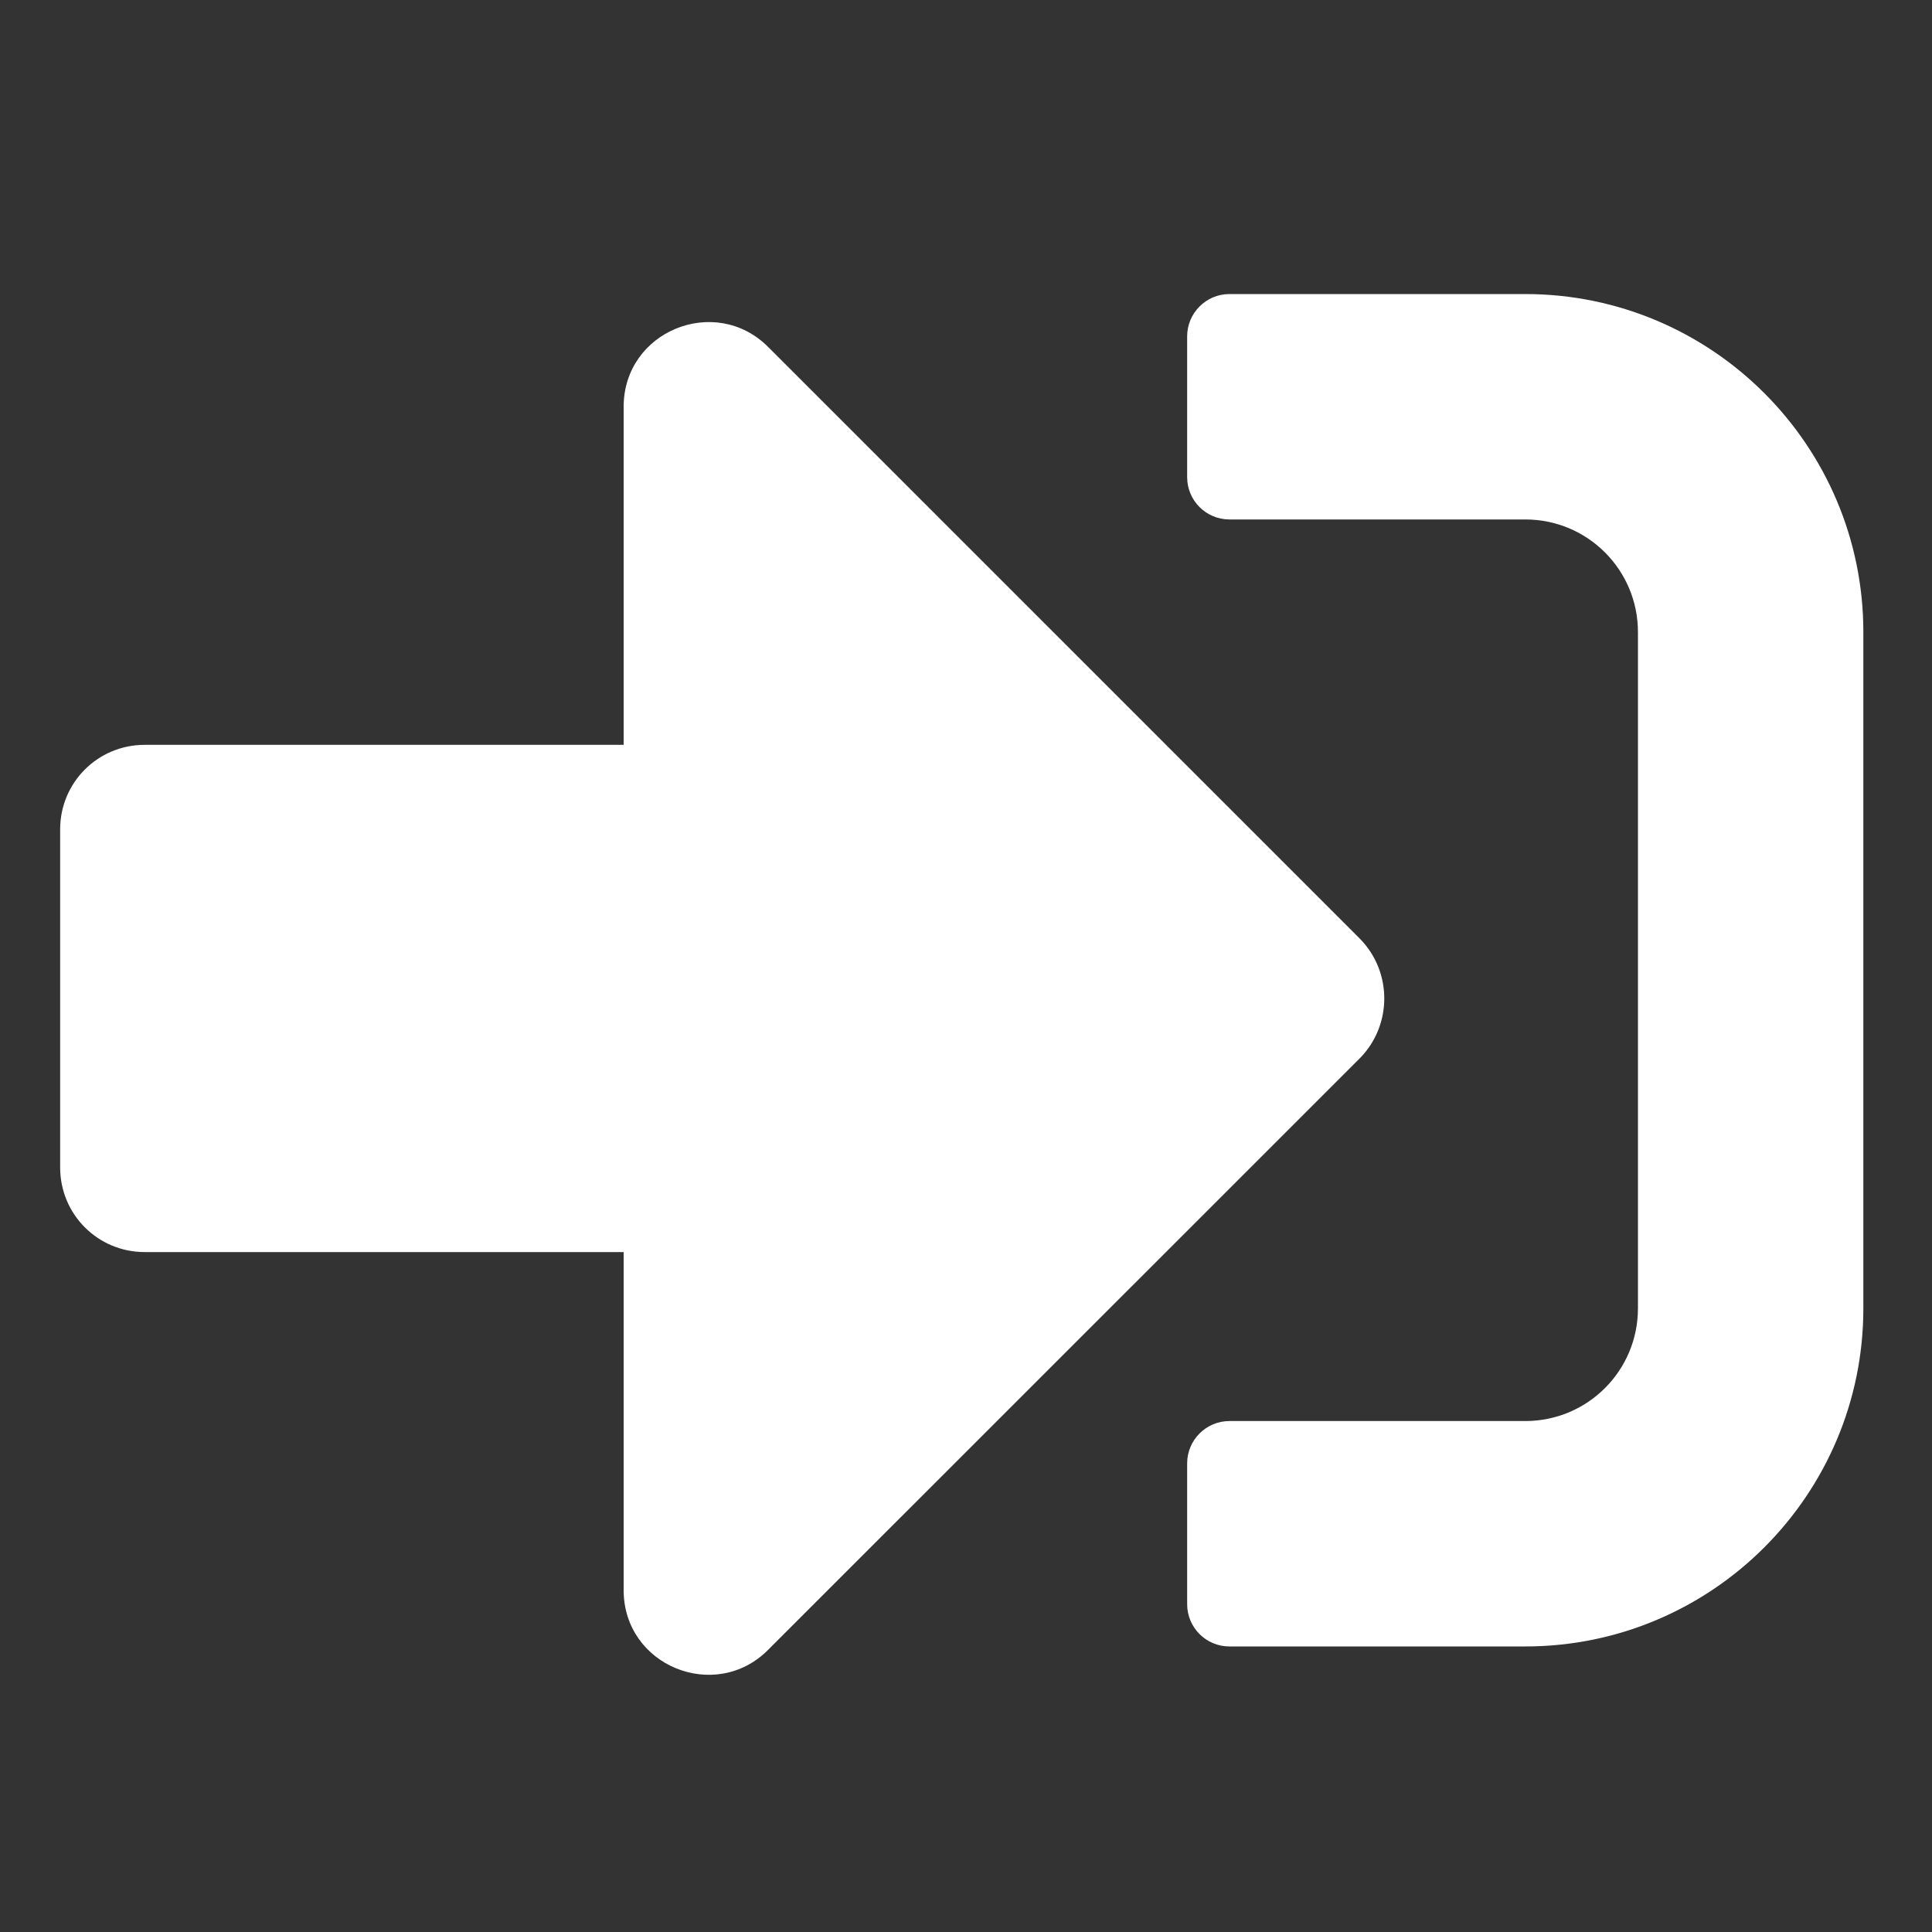 <svg width="15" height="15" viewBox="0 0 15 15" fill="none" xmlns="http://www.w3.org/2000/svg">
<rect x="0" y="0" width="15" height="15" fill="#333333" stroke="none"/>
<g clip-path="url(#clip0_1_217024)">
<path d="M11.842 12.783H9.545C9.364 12.783 9.217 12.636 9.217 12.455V11.361C9.217 11.181 9.364 11.033 9.545 11.033H11.842C12.326 11.033 12.717 10.642 12.717 10.158V4.908C12.717 4.424 12.326 4.033 11.842 4.033H9.545C9.364 4.033 9.217 3.886 9.217 3.705V2.611C9.217 2.431 9.364 2.283 9.545 2.283H11.842C13.291 2.283 14.467 3.459 14.467 4.908V10.158C14.467 11.607 13.291 12.783 11.842 12.783ZM10.557 7.287L5.963 2.693C5.553 2.283 4.842 2.57 4.842 3.158V5.783H1.123C0.759 5.783 0.467 6.076 0.467 6.439V9.064C0.467 9.428 0.759 9.721 1.123 9.721H4.842V12.346C4.842 12.934 5.553 13.221 5.963 12.81L10.557 8.217C10.811 7.96 10.811 7.544 10.557 7.287Z" fill="white"/>
</g>
<defs>
<clipPath id="clip0_1_217024">
<rect width="14" height="14" fill="white" transform="translate(0.467 0.533)"/>
</clipPath>
</defs>
</svg>
